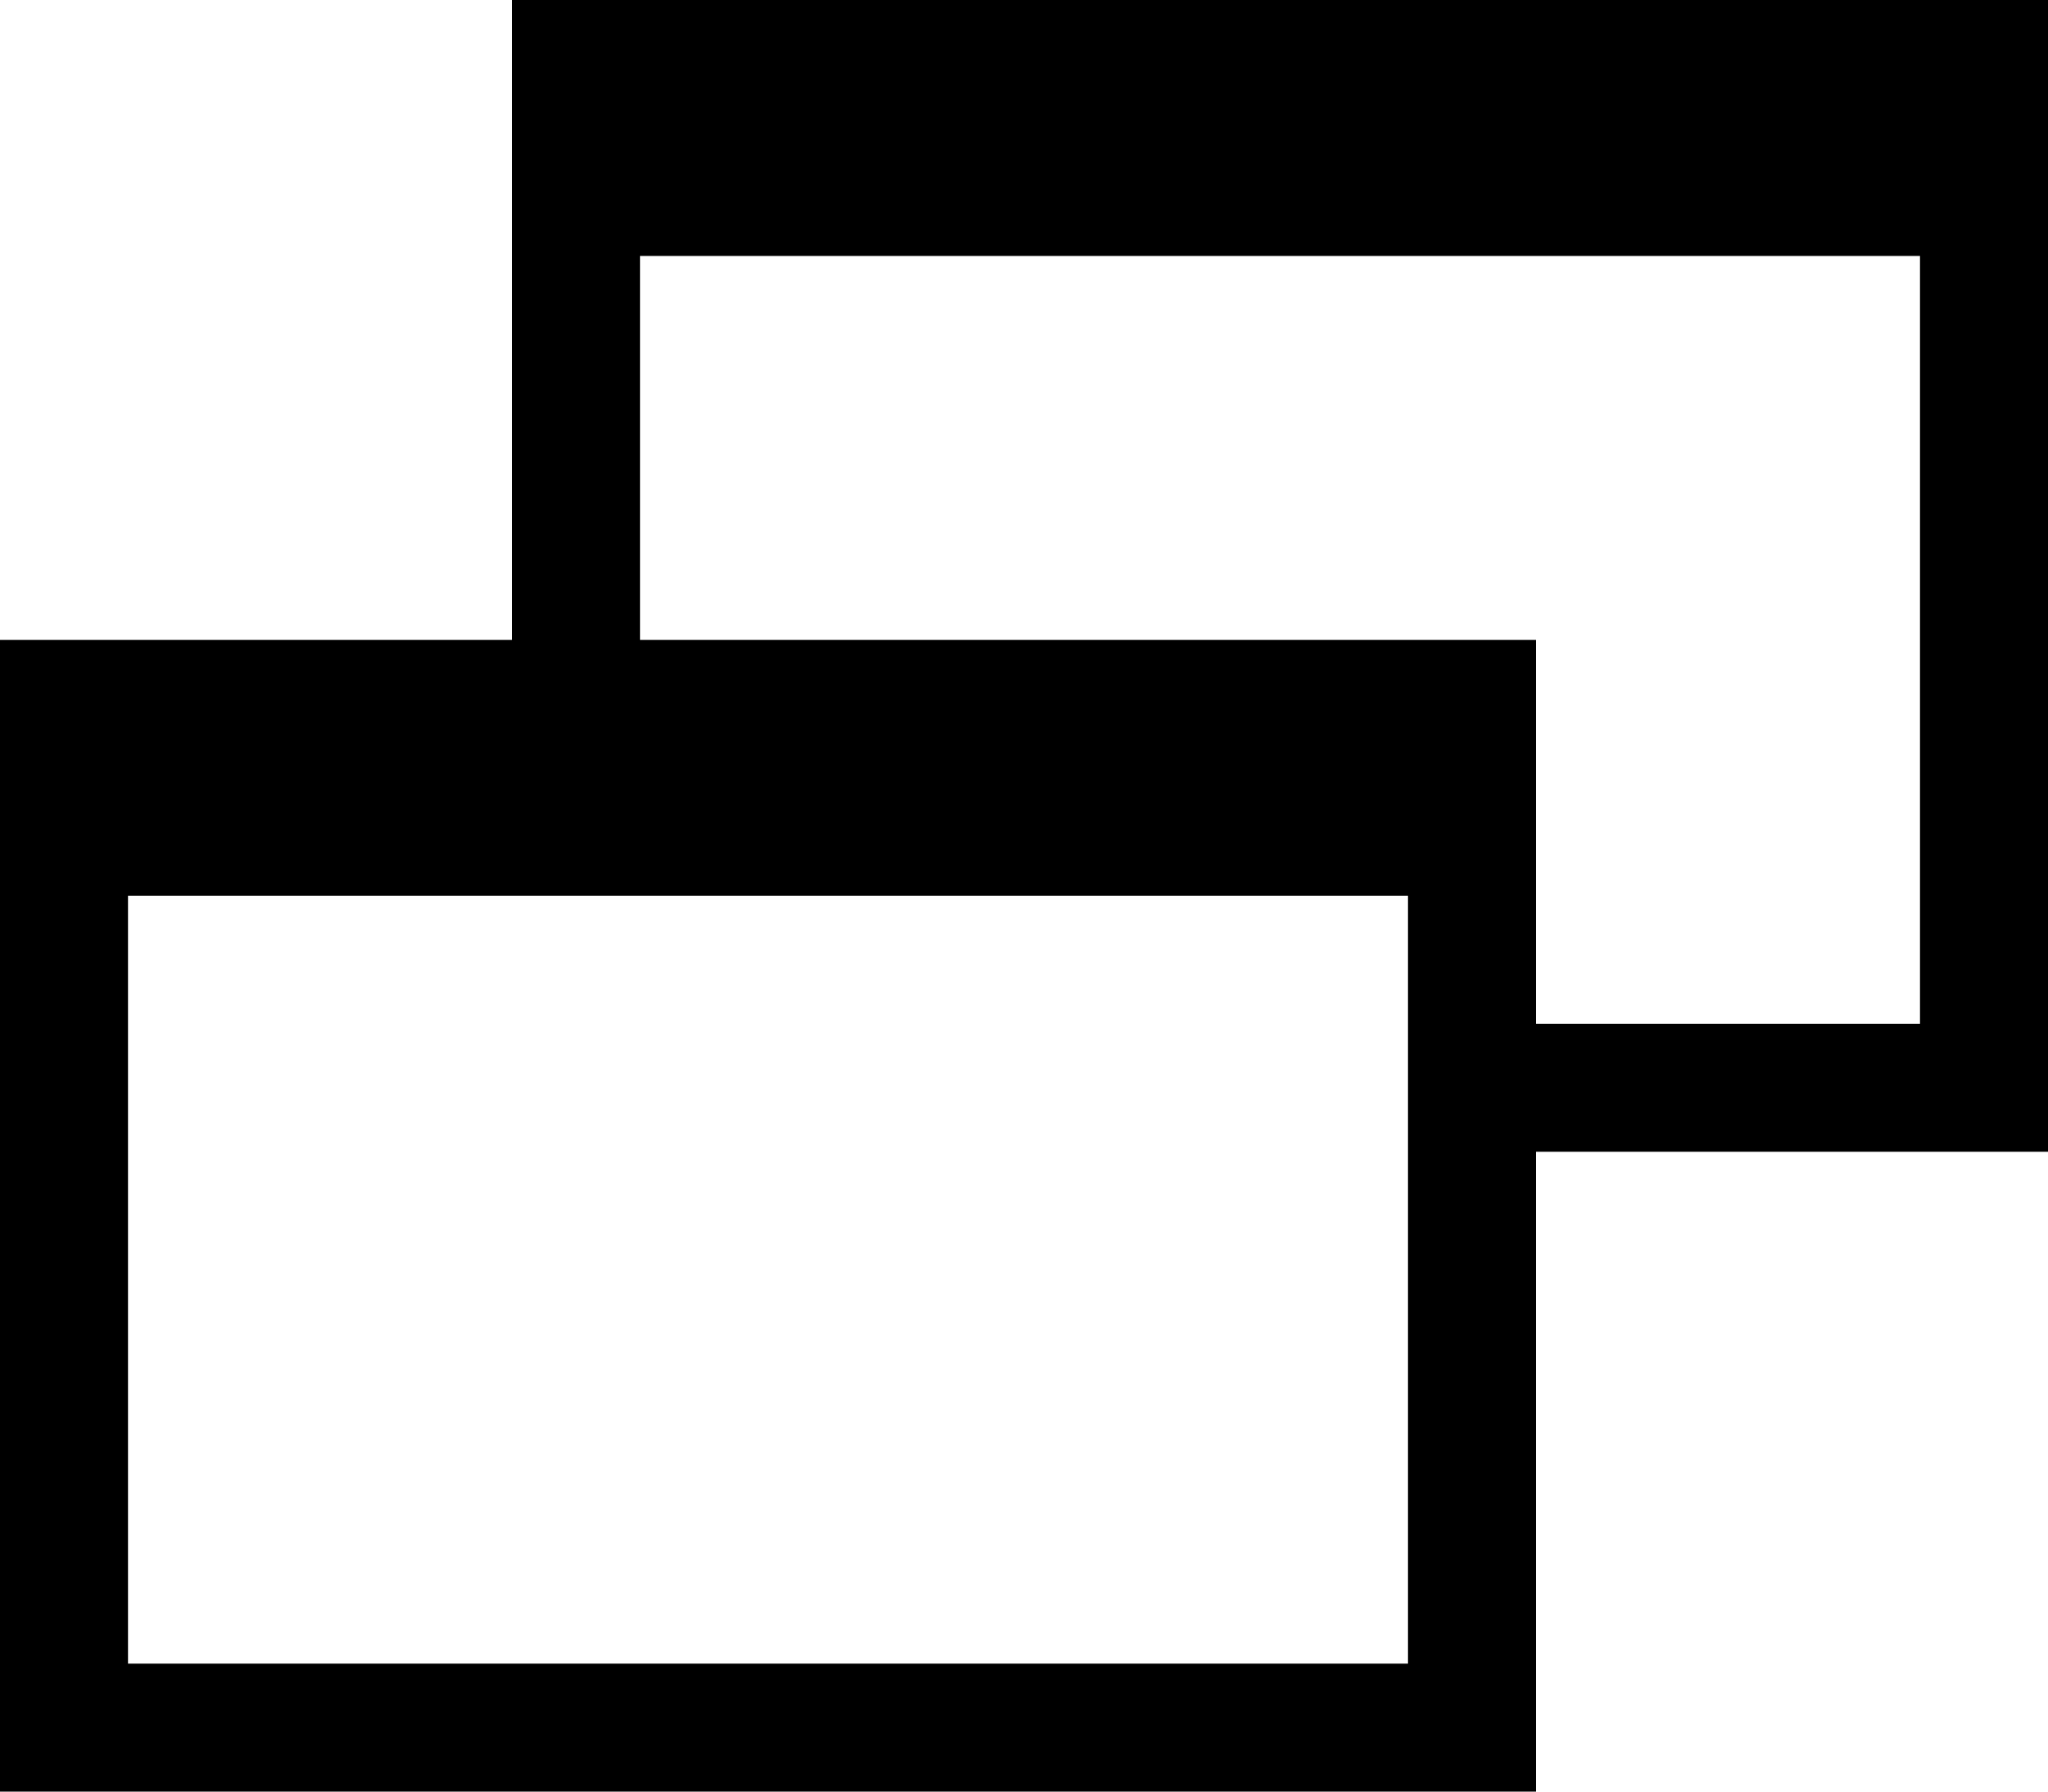 <svg width="16" height="14" viewBox="0 0 16 14" version="1.1" xmlns="http://www.w3.org/2000/svg" xmlns:svg="http://www.w3.org/2000/svg">
	<path d="M 16,9 H 12 V 14 H 0 V 5 H 4 V 0 H 16 Z M 15,8 V 2 H 5 V 5 H 12 V 8 Z M 11,13 V 7 H 1 v 6 z" />
</svg>

